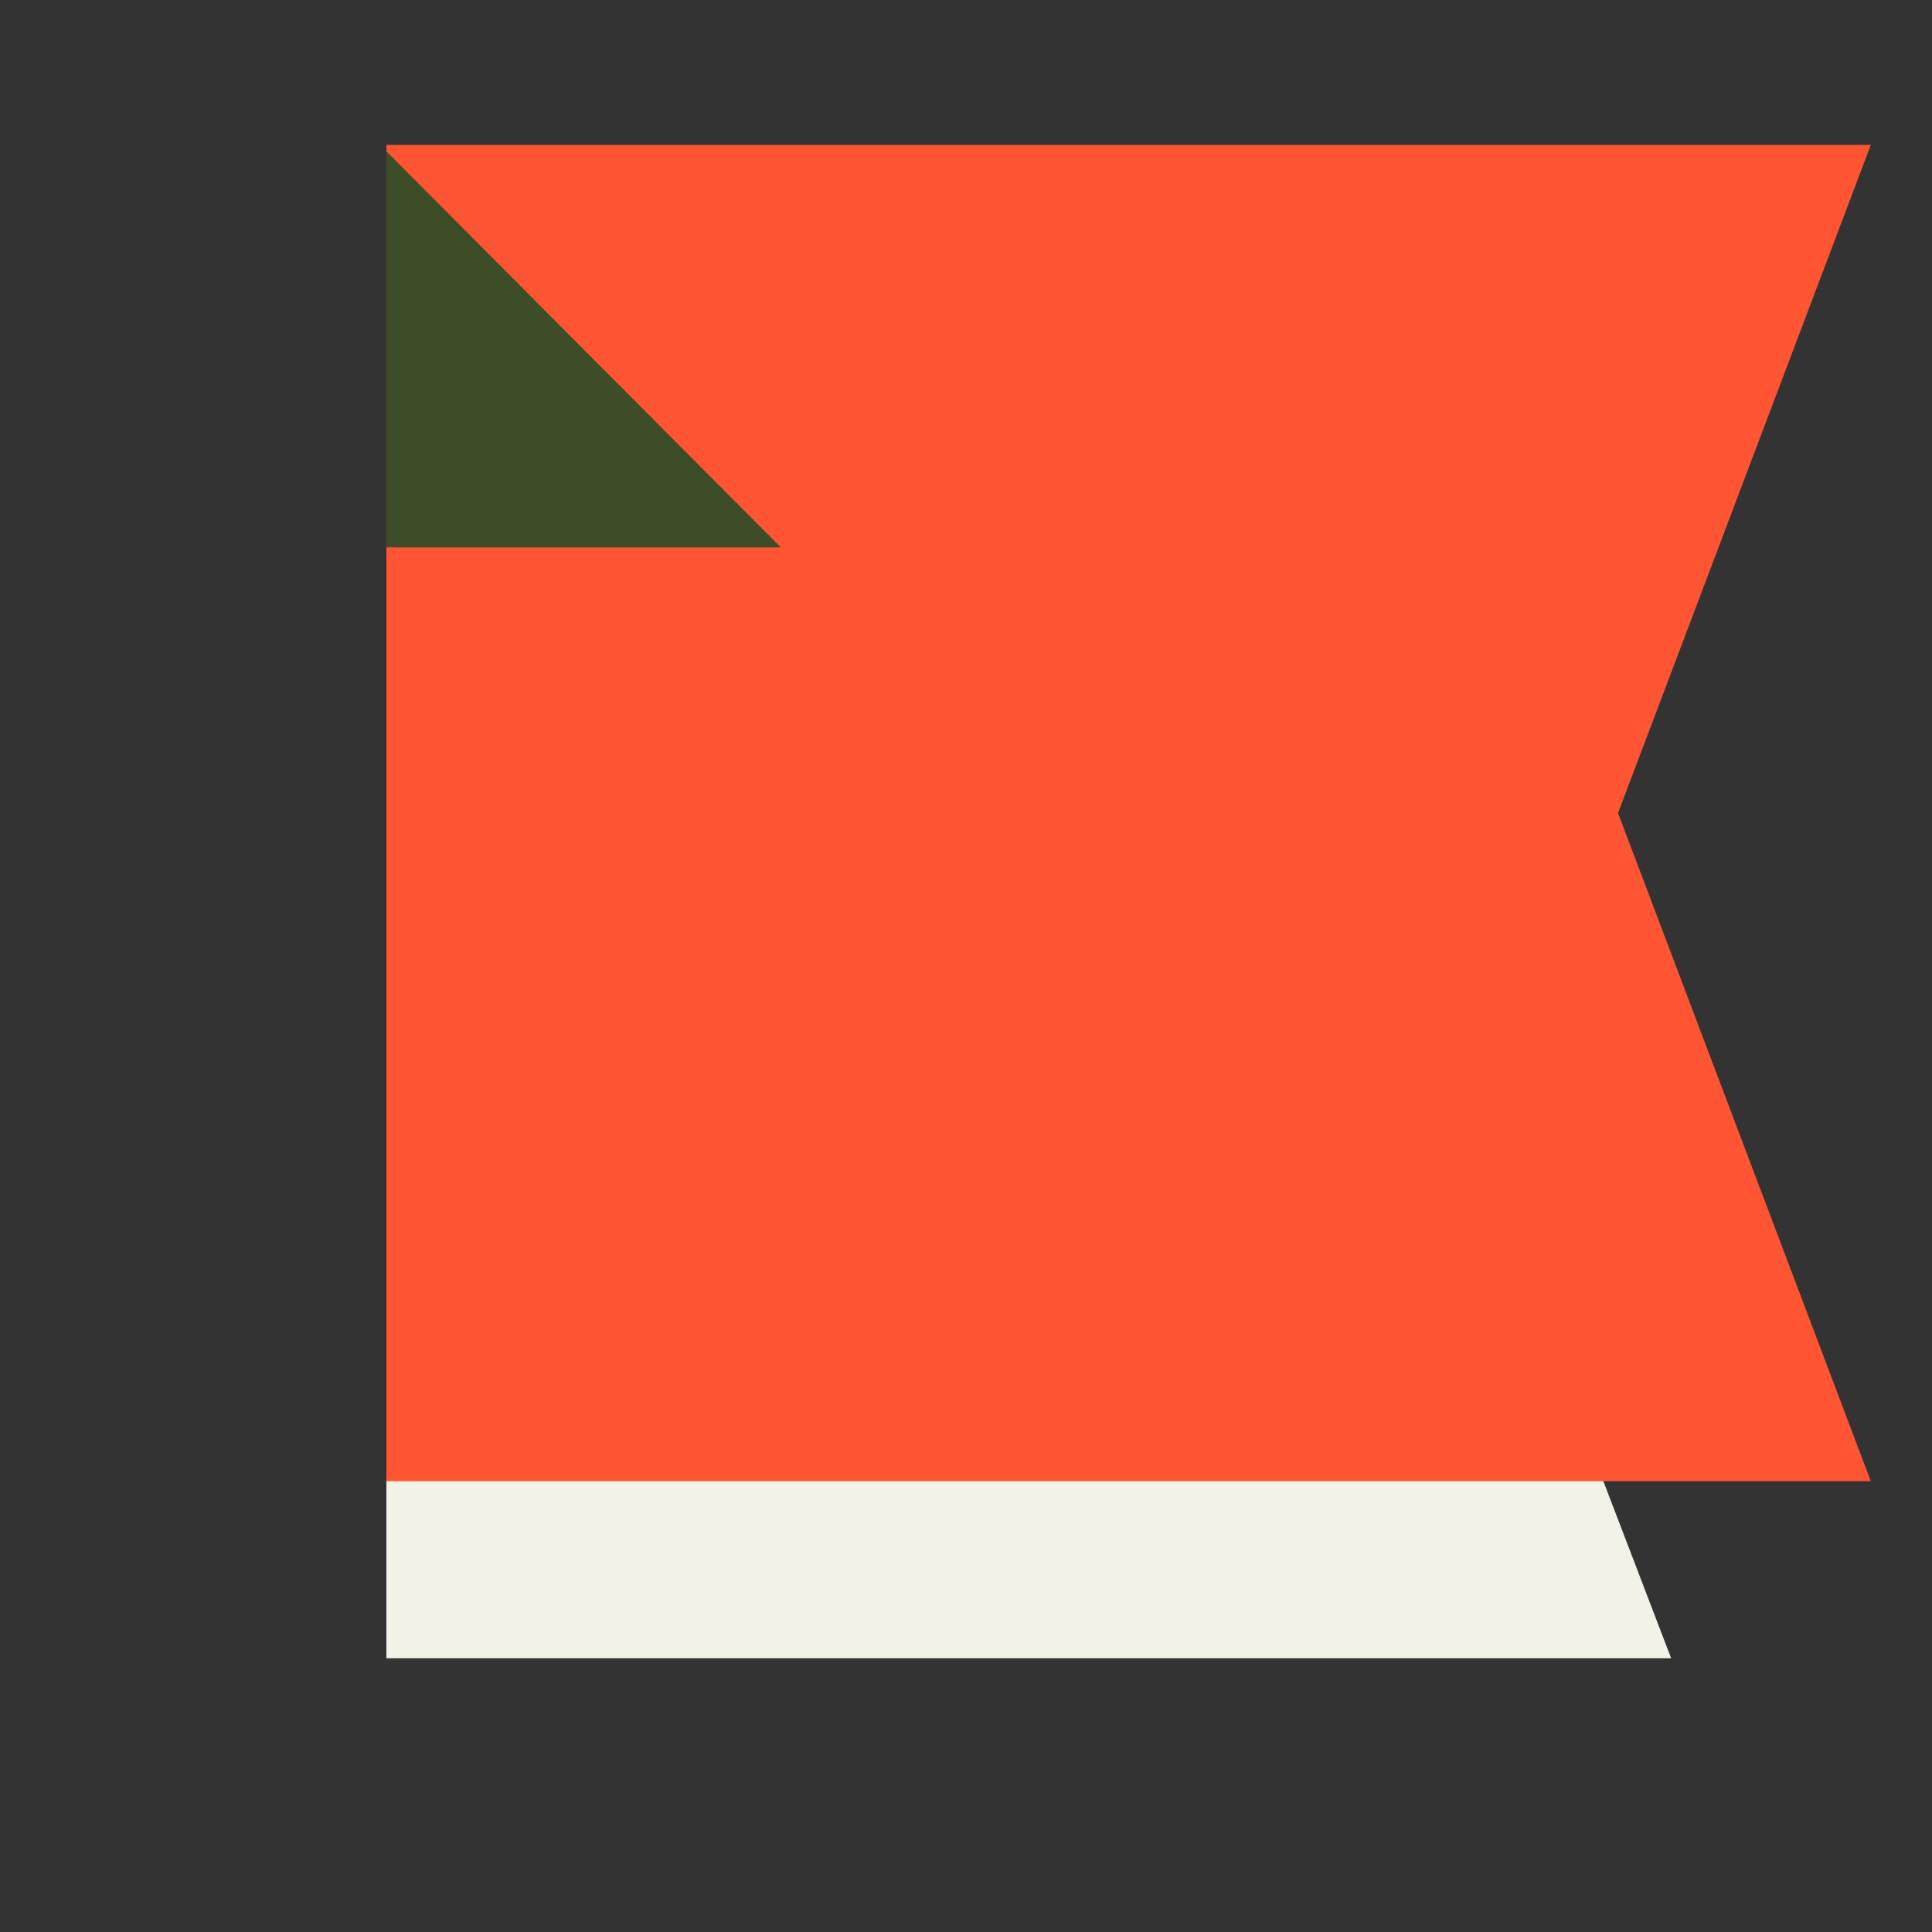 <?xml version="1.0" encoding="utf-8"?>
<!-- Generator: Adobe Illustrator 19.1.0, SVG Export Plug-In . SVG Version: 6.00 Build 0)  -->
<svg version="1.1" xmlns="http://www.w3.org/2000/svg" xmlns:xlink="http://www.w3.org/1999/xlink" x="0px" y="0px"
	 viewBox="0 0 120 120" enable-background="new 0 0 120 120" xml:space="preserve">
<rect x="0" y="0" width="120" height="120" fill="#333333" stroke="none"/>
<g id="Layer_2">
</g>
<g id="Layer_1">
</g>
<g id="Layer_3">
	<g>
		<polygon fill="#F2F2E7" points="24,103 24,21 103.8,21 88.1,62 103.8,103 		"/>
		<polygon fill="#F2F2E7" points="41,51 65,51 41,25.9 		"/>
		<polygon fill="#FF5533" points="24,9 116.2,9 100.5,50.5 116.2,92 24,92 		"/>
		<polygon fill="#3C4D27" points="24,34 48.5,34 24,9.4 		"/>
	</g>
</g>
</svg>
